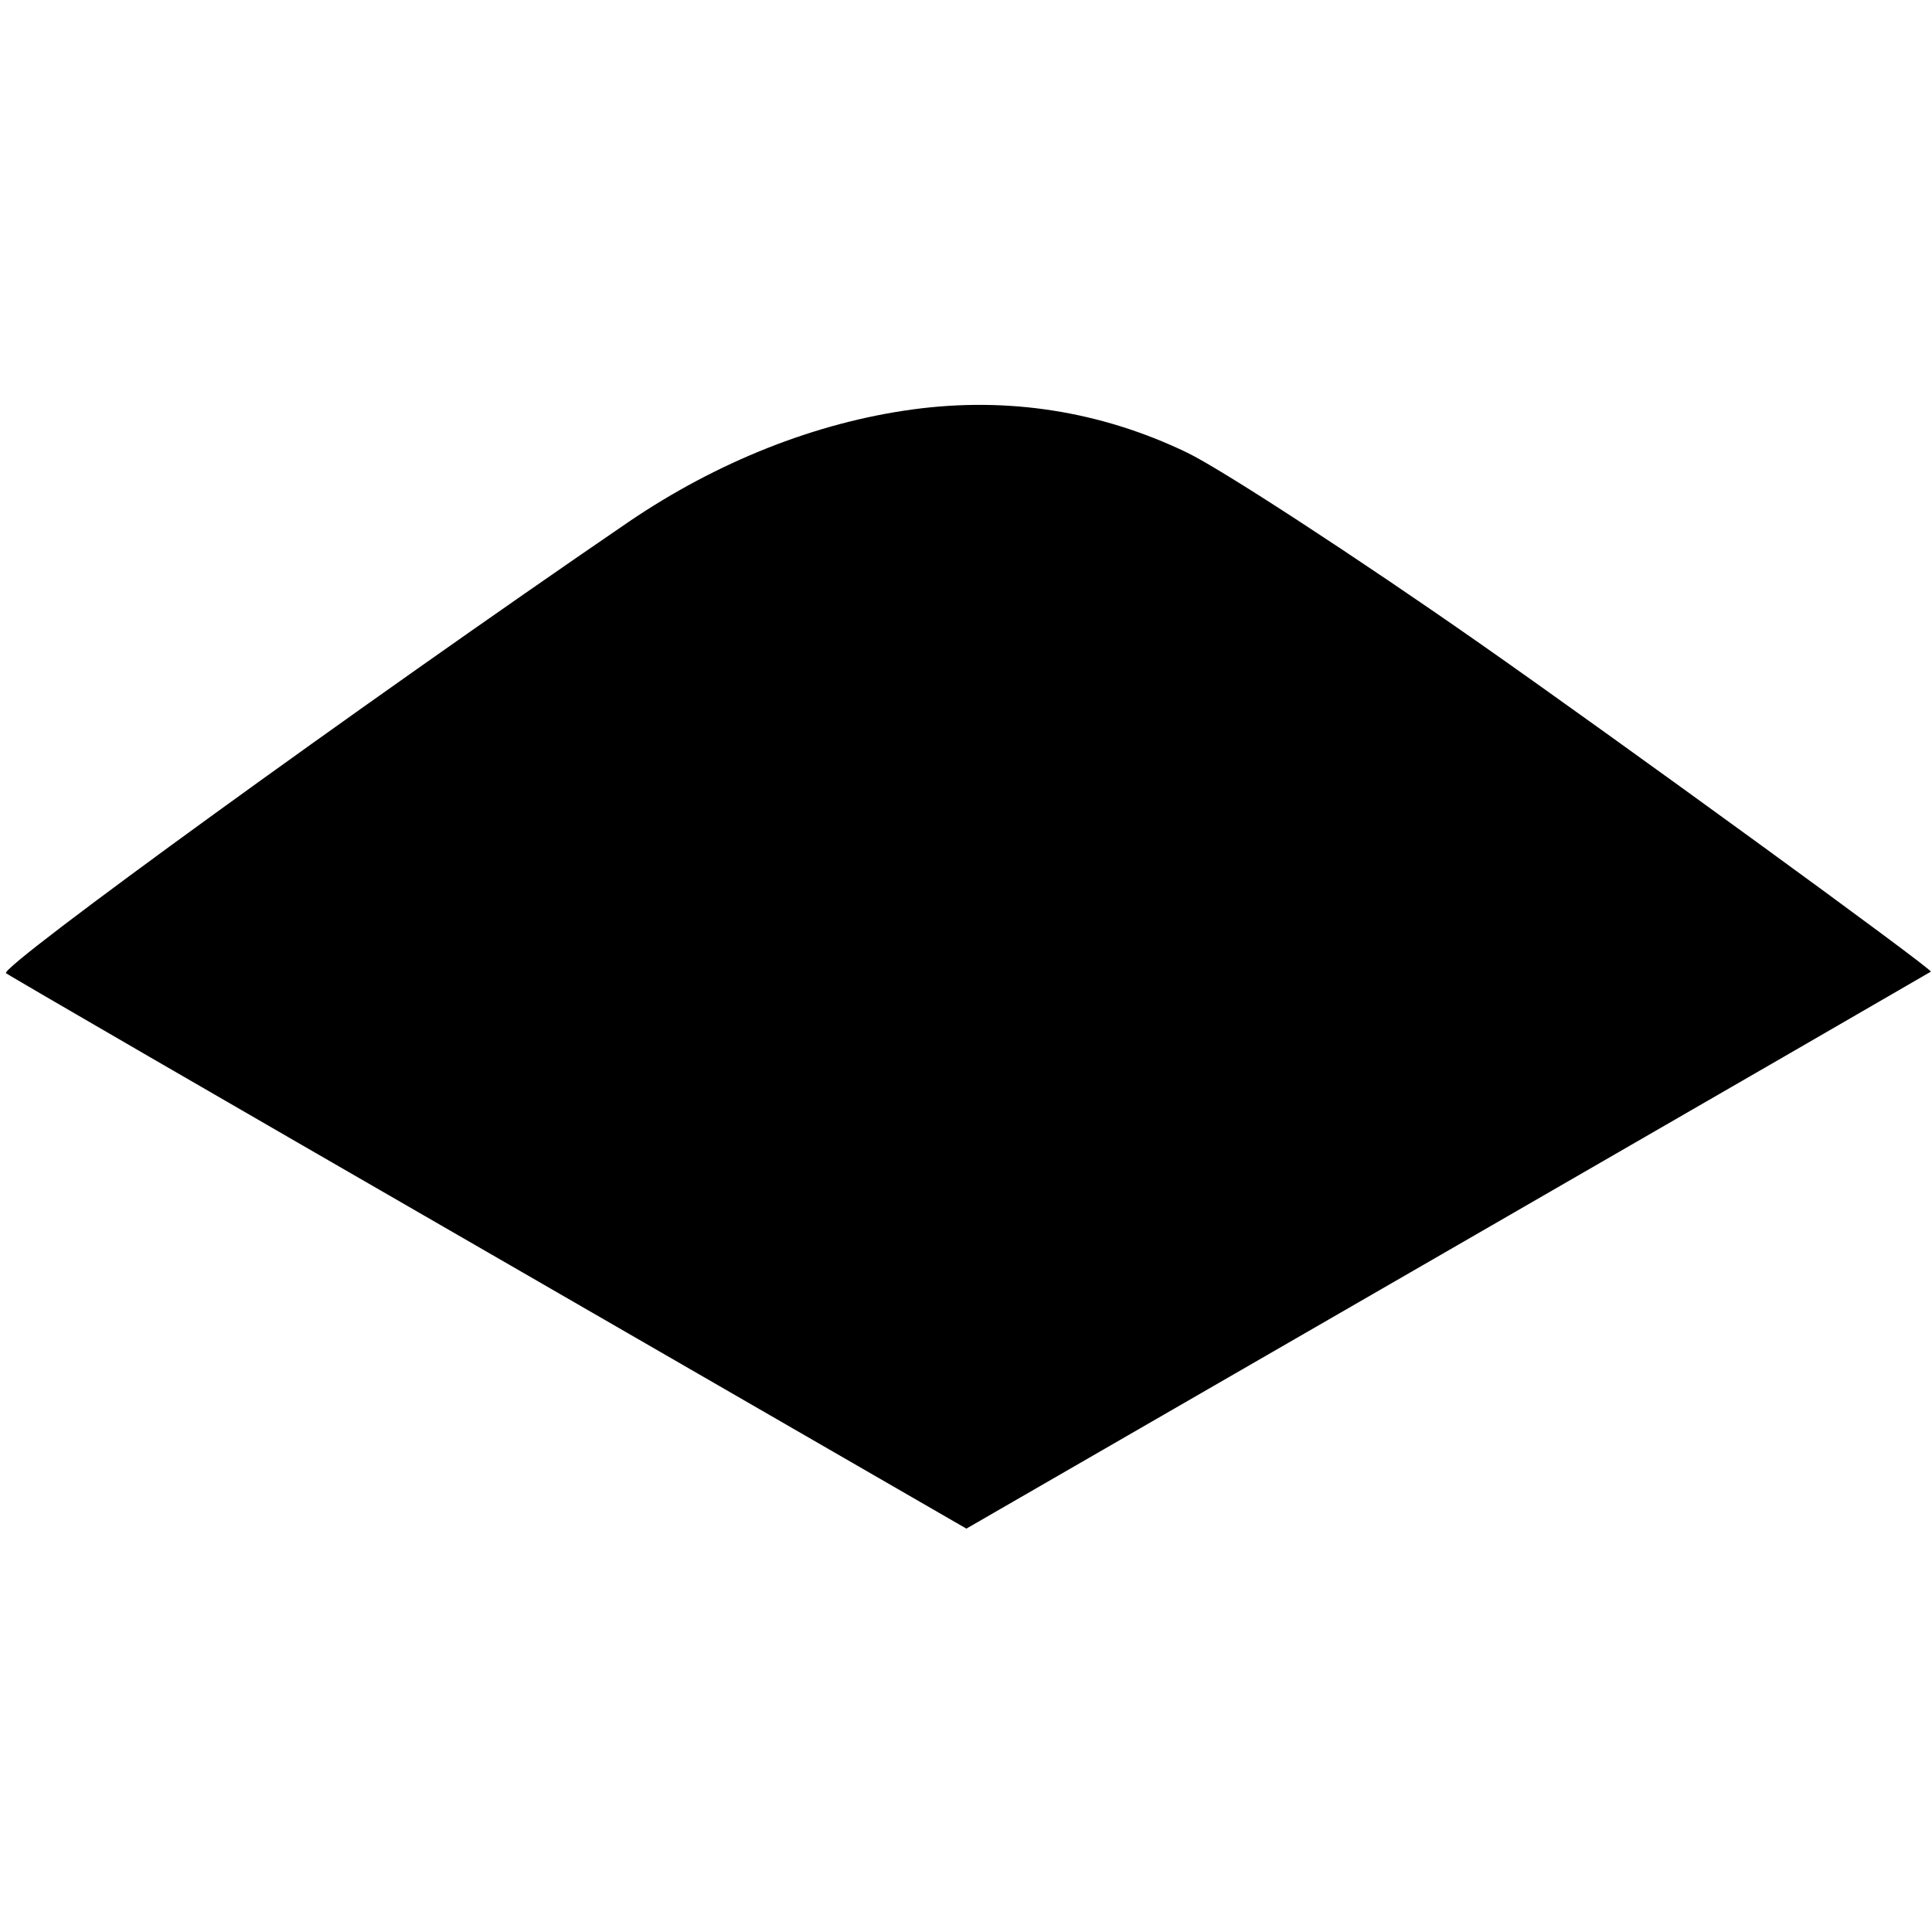<?xml version="1.0" standalone="no"?>
<!DOCTYPE svg PUBLIC "-//W3C//DTD SVG 20010904//EN"
 "http://www.w3.org/TR/2001/REC-SVG-20010904/DTD/svg10.dtd">
<svg version="1.0" xmlns="http://www.w3.org/2000/svg"
 width="512pt" height="512pt" viewBox="0 0 512 512"
 preserveAspectRatio="xMidYMid meet">
<g transform="translate(0,512) scale(0.1,-0.1)"
fill="#000000" stroke="none">
<path d="M2419 4035 c-258 -35 -519 -139 -753 -298 -714 -488 -1668 -1180
-1650 -1196 5 -5 580 -338 1277 -740 l1268 -732 1277 737 c702 405 1278 738
1279 739 7 5 -838 620 -1197 871 -320 224 -685 462 -775 505 -229 110 -475
148 -726 114z"/>
</g>
</svg>
